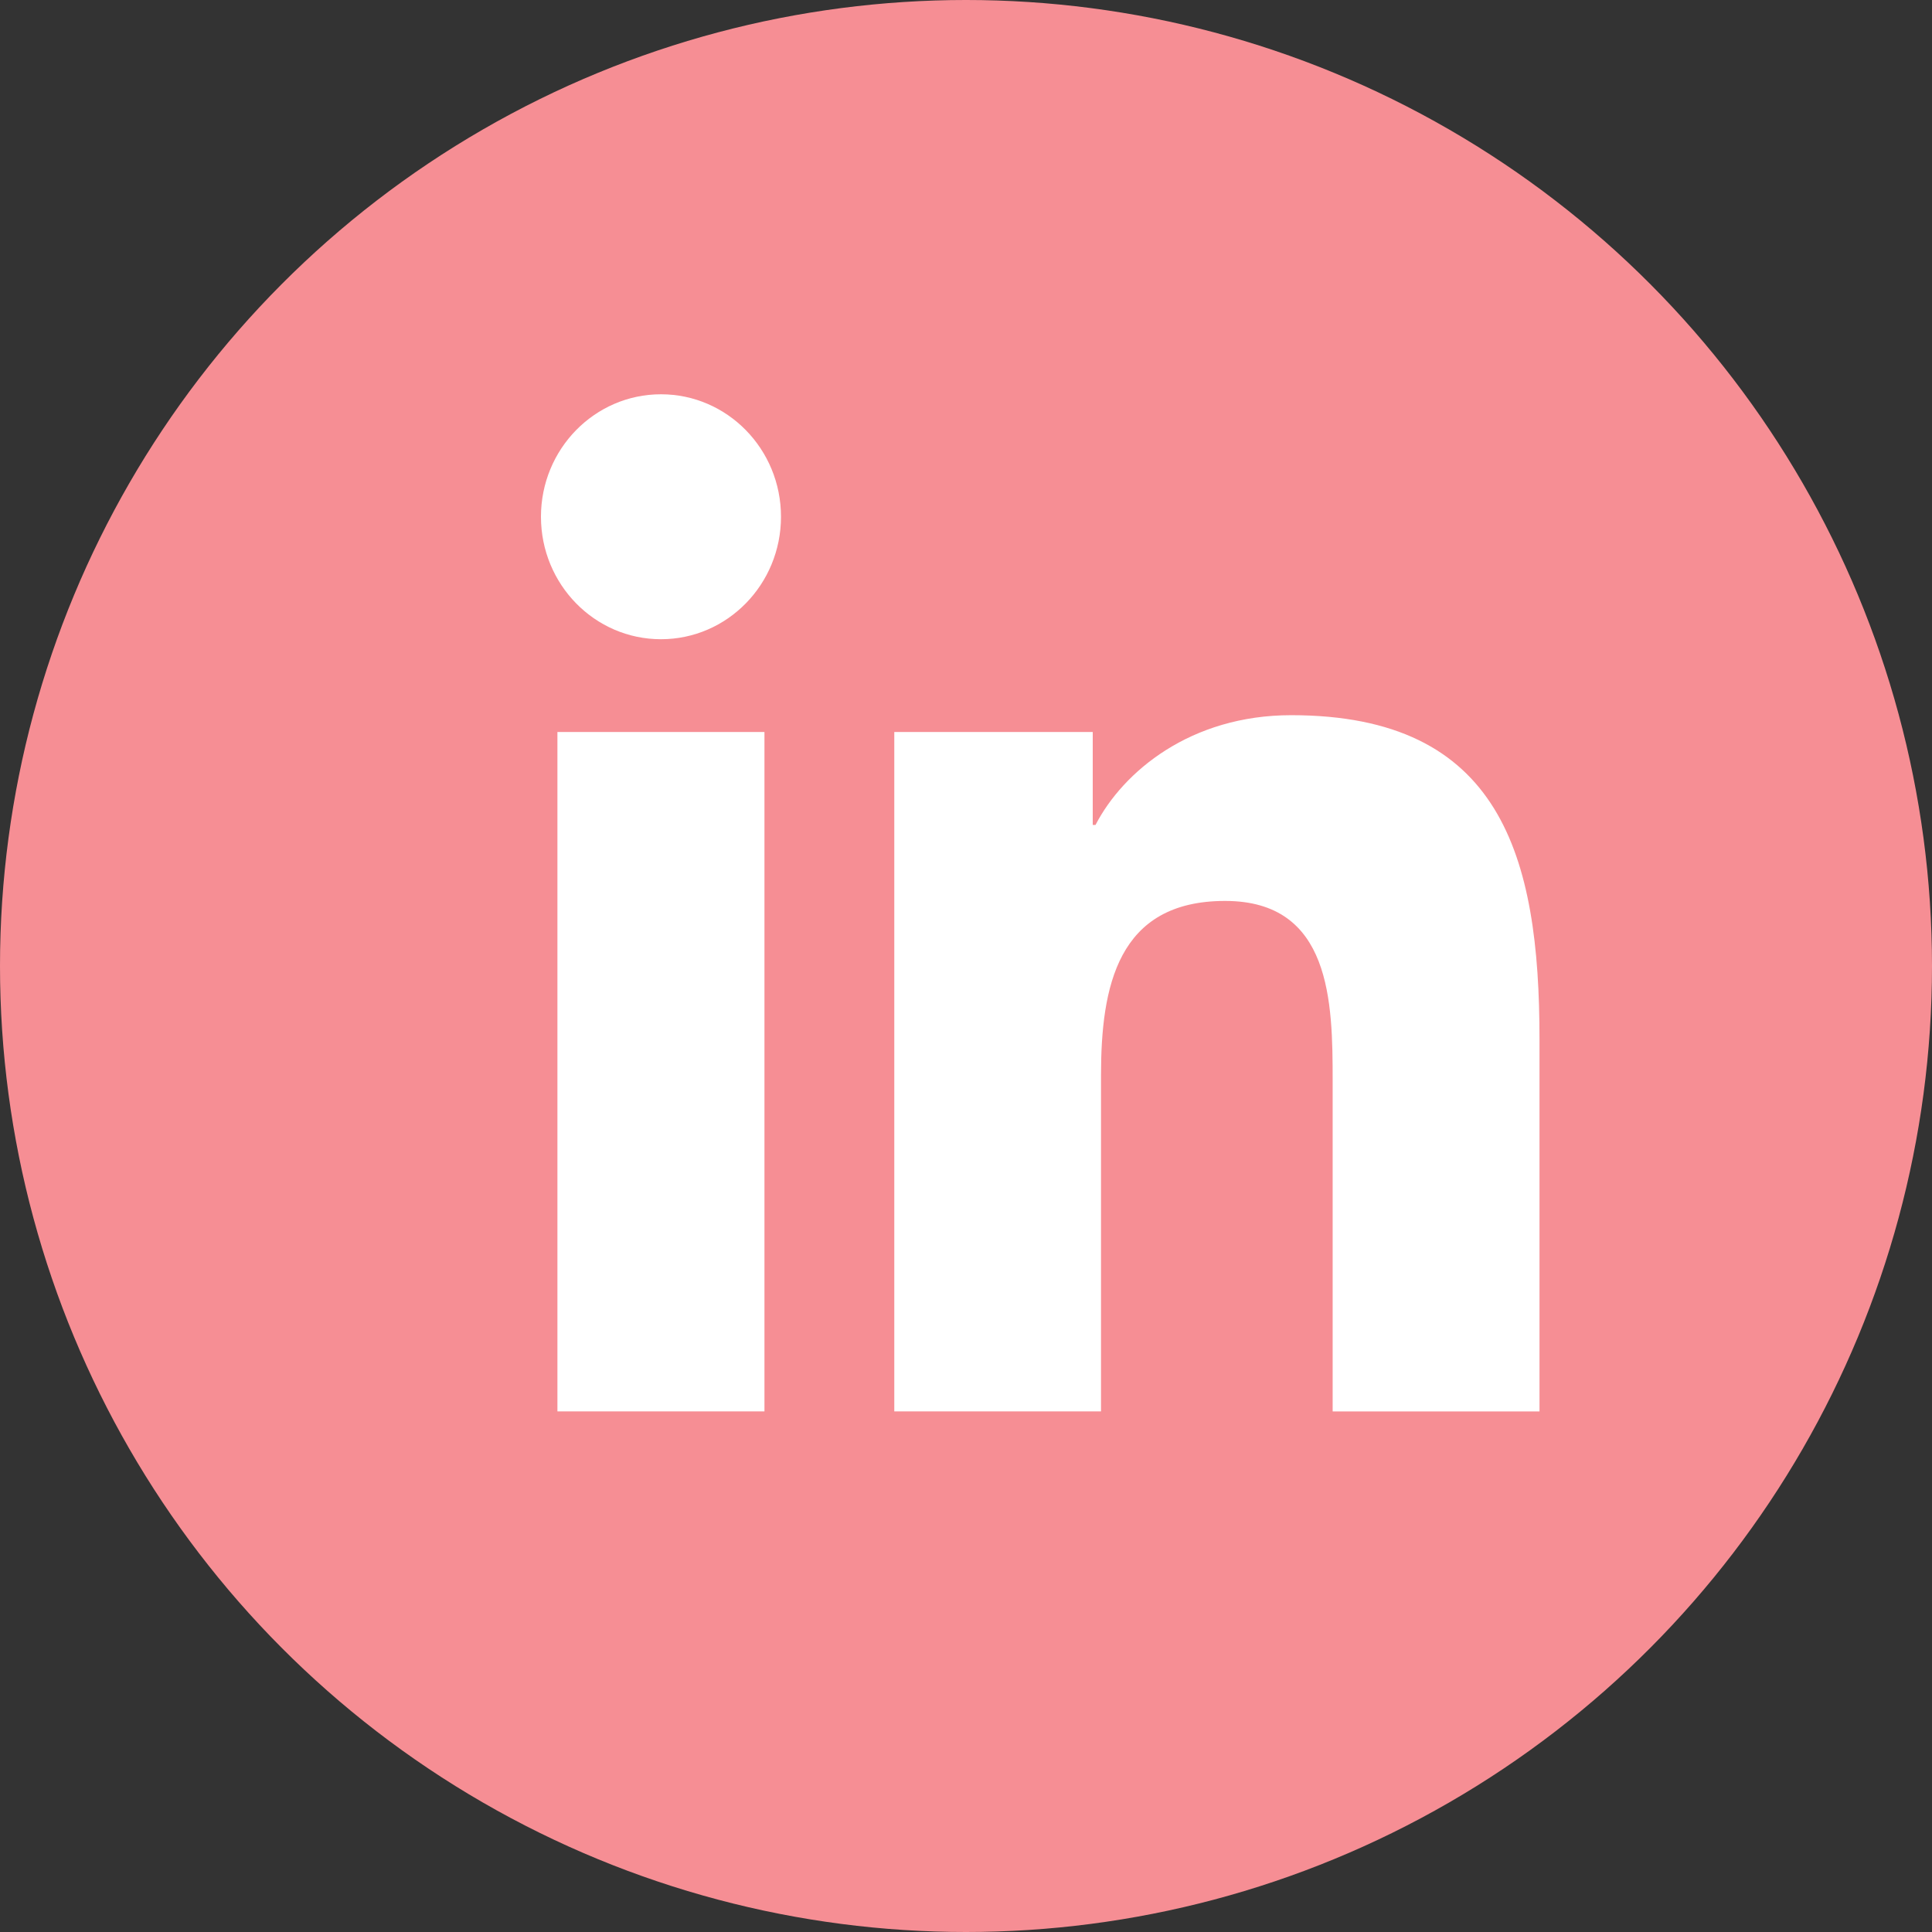 <svg width="50" height="50" viewBox="0 0 50 50" fill="none" xmlns="http://www.w3.org/2000/svg">
<rect x="0" y="0" width="50" height="50" fill="#333333" stroke="none"/>
<circle cx="25" cy="25" r="25" fill="#F68E94"/>
<path d="M17.106 16.543C18.821 16.543 20.212 15.123 20.212 13.373C20.212 11.623 18.821 10.204 17.106 10.204C15.39 10.204 14 11.623 14 13.373C14 15.123 15.39 16.543 17.106 16.543Z" fill="white"/>
<path d="M23.144 18.944V36.527H28.494V27.832C28.494 25.538 28.918 23.316 31.705 23.316C34.455 23.316 34.489 25.939 34.489 27.977V36.528H39.842V26.886C39.842 22.149 38.843 18.509 33.417 18.509C30.812 18.509 29.067 19.968 28.352 21.349H28.28V18.944H23.144ZM14.426 18.944H19.784V36.527H14.426V18.944Z" fill="white"/>
</svg>
